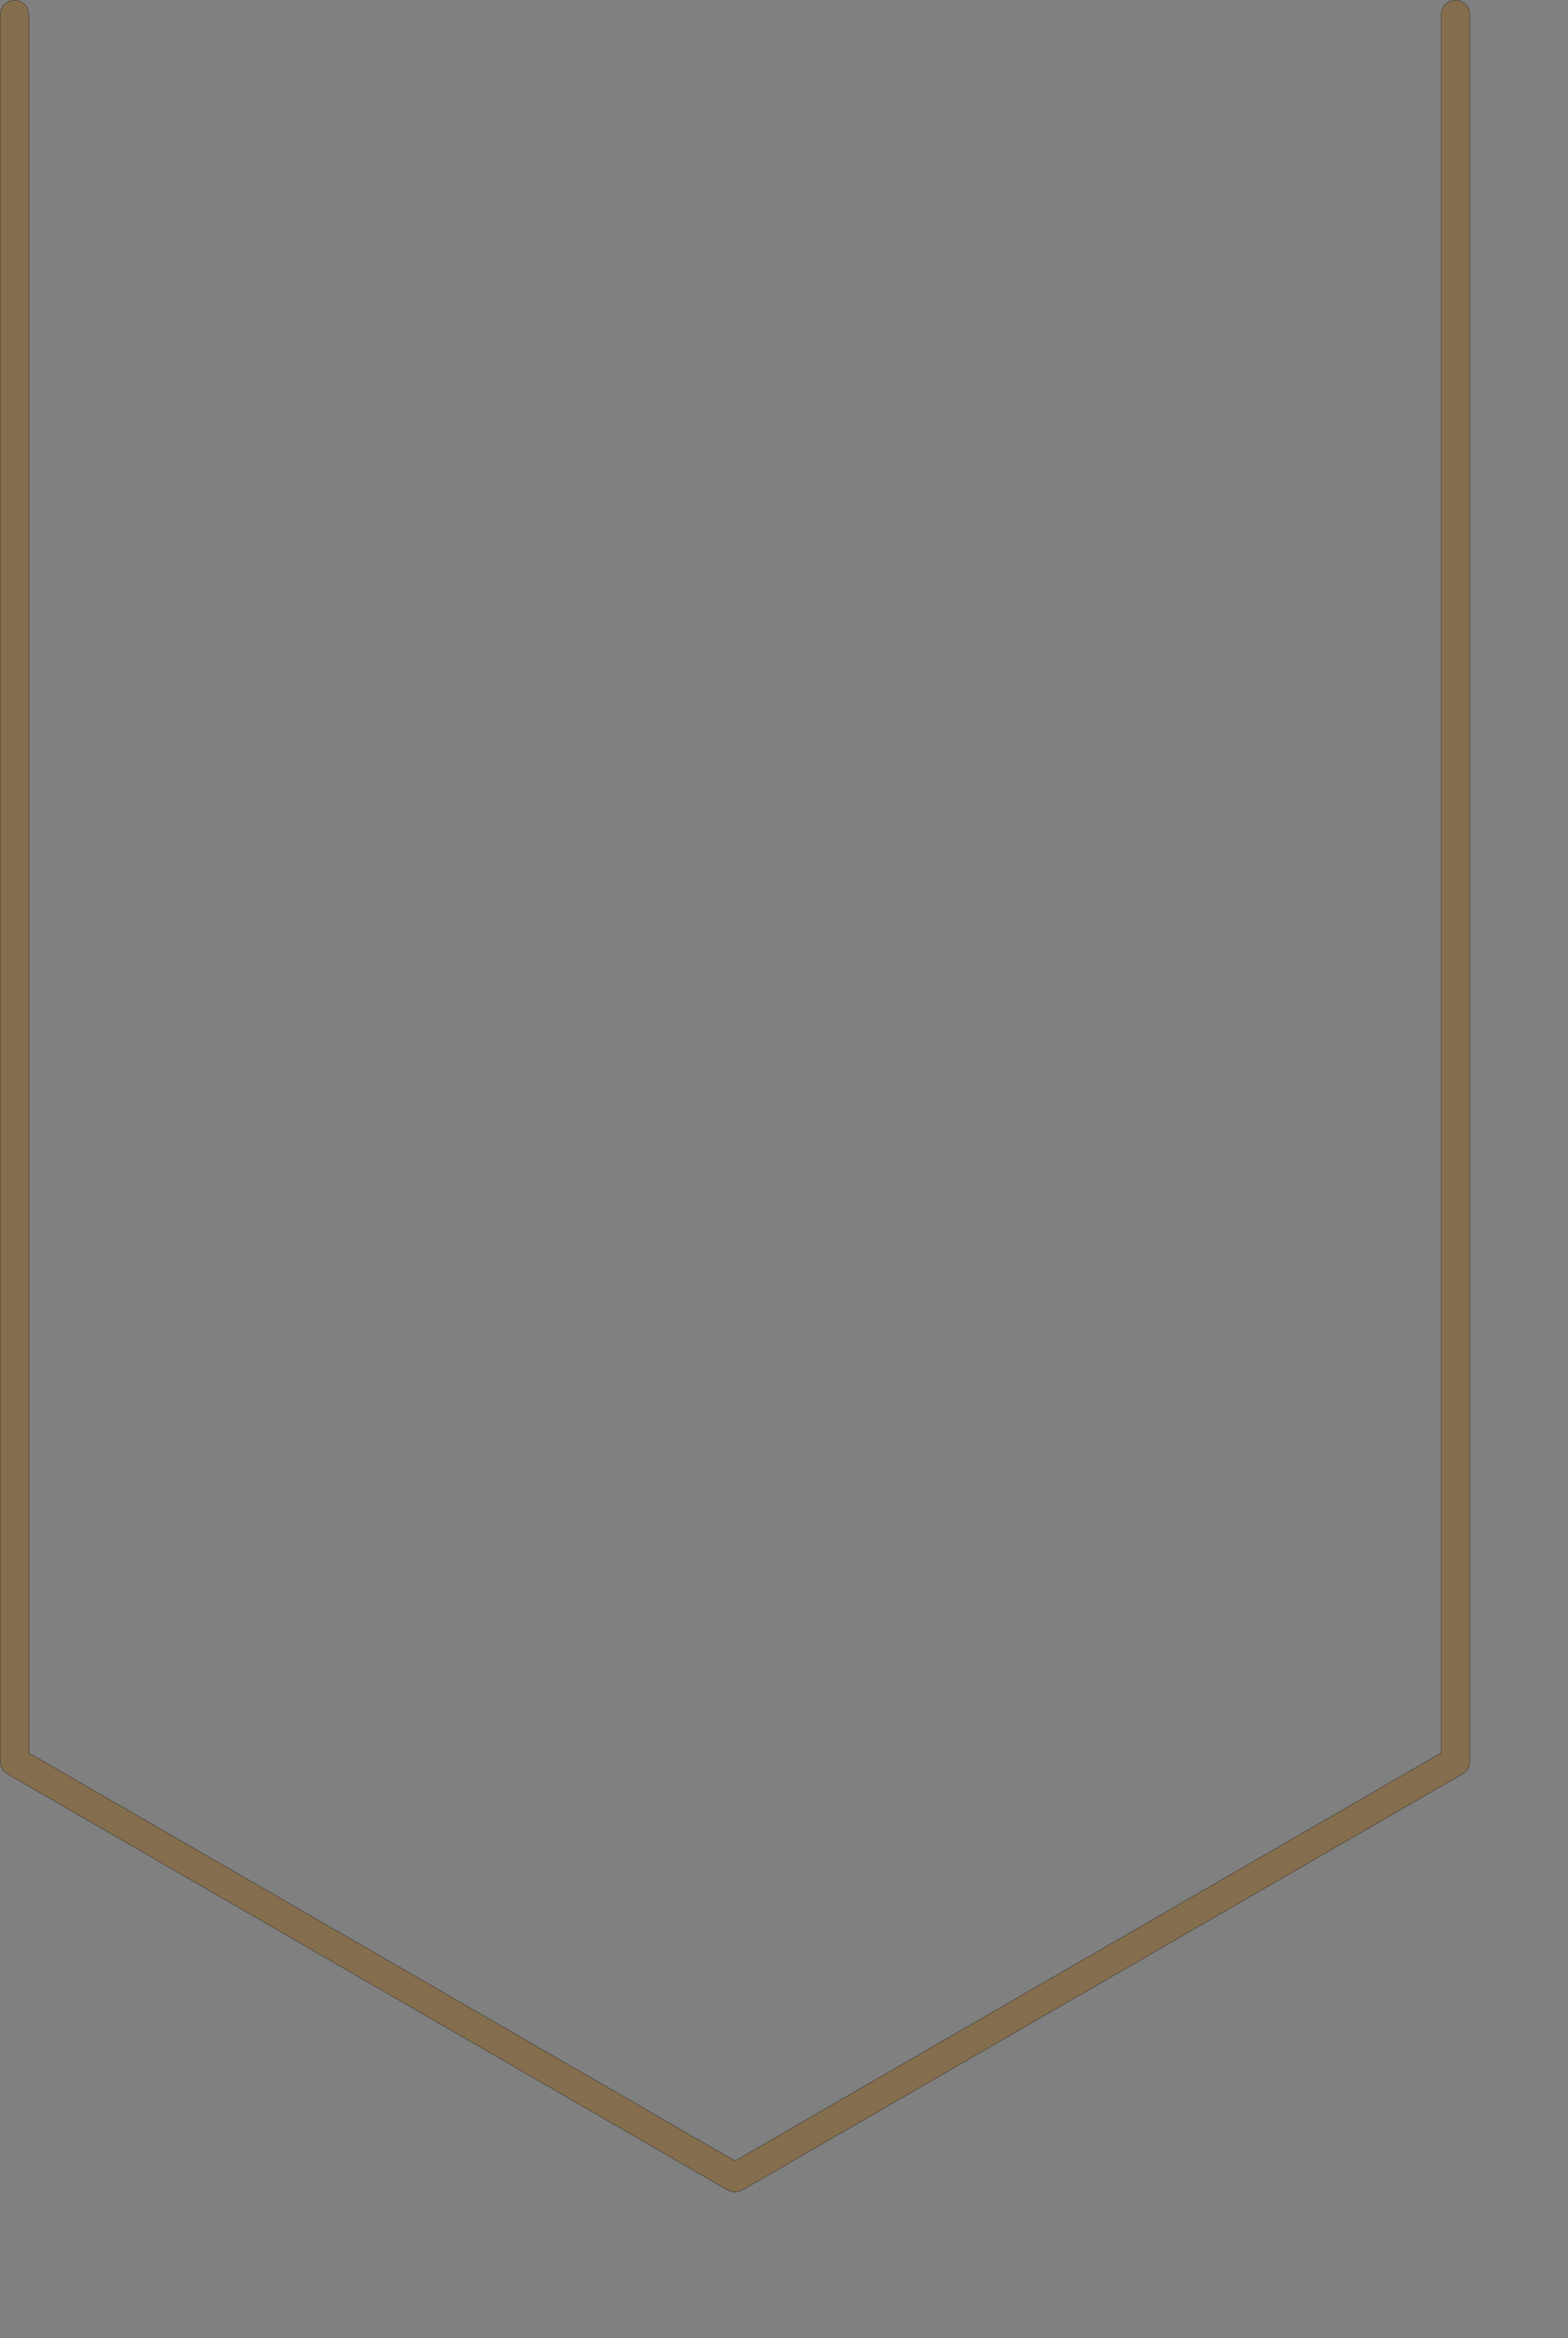 <?xml version="1.0" encoding="UTF-8" standalone="no"?>
<svg width="2878.95mm" height="4289.78mm"
 xmlns="http://www.w3.org/2000/svg" xmlns:xlink="http://www.w3.org/1999/xlink"  version="1.2" baseProfile="tiny">
<rect width="100%" height="100%" fill="#808080" stroke="none"/>
<title>SVG Generator Example Drawing</title>
<desc>An SVG drawing created by the SVG Generator</desc>
<defs>
</defs>
<g fill="none" stroke="black" stroke-width="1" fill-rule="evenodd" stroke-linecap="square" stroke-linejoin="bevel" >

<g fill="none" stroke="#000000" stroke-opacity="1" stroke-width="1" stroke-linecap="square" stroke-linejoin="bevel" transform="matrix(1,0,0,-1,0,15200.1)"
font-family="MS Shell Dlg 2" font-size="10.312" font-weight="400" font-style="normal" 
>
</g>

<g fill="none" stroke="#000000" stroke-opacity="1" stroke-width="1" stroke-linecap="square" stroke-linejoin="bevel" transform="matrix(1,0,0,-1,0,15200.1)"
font-family="MS Shell Dlg 2" font-size="10.312" font-weight="400" font-style="normal" 
>
</g>

<g fill="none" stroke="#000000" stroke-opacity="1" stroke-width="1" stroke-linecap="square" stroke-linejoin="bevel" transform="matrix(1,0,0,-1,5100.45,5100.6)"
font-family="MS Shell Dlg 2" font-size="10.312" font-weight="400" font-style="normal" 
>
</g>

<g fill="#333333" fill-opacity="0.2" stroke="#333333" stroke-opacity="1" stroke-width="1" stroke-linecap="round" stroke-linejoin="round" transform="matrix(1,0,0,-1,5100.45,5100.6)"
font-family="MS Shell Dlg 2" font-size="10.312" font-weight="400" font-style="normal" 
>
<path vector-effect="non-scaling-stroke" fill-rule="evenodd" d="M-5100,-2886.75 L-5100,5000 L-5092.39,5038.27 L-5070.71,5070.71 L-5038.27,5092.39 L-5000,5100 L-4961.73,5092.39 L-4929.29,5070.71 L-4907.61,5038.27 L-4900,5000 L-4900,-2886.75 L-4900,-7055.51 L-4280.13,-7413.4 L-6.75016e-14,-9884.53 L4280.13,-7413.4 L4900,-7055.51 L4900,-2886.75 L4900,5000 L4907.61,5038.27 L4929.29,5070.71 L4961.73,5092.39 L5000,5100 L5038.27,5092.39 L5070.71,5070.71 L5092.39,5038.27 L5100,5000 L5100,-2886.75 L5100,-7113.25 L5097.45,-7126.08 L5096.59,-7139.13 L5093.67,-7145.05 L5092.39,-7151.52 L5085.12,-7162.39 L5079.34,-7174.12 L5074.38,-7178.47 L5070.71,-7183.96 L5059.83,-7191.23 L5050,-7199.85 L4380.13,-7586.6 L50,-10086.6 L37.614,-10090.8 L25.882,-10096.6 L19.299,-10097 L13.053,-10099.1 L-5.32907e-15,-10098.3 L-13.053,-10099.1 L-19.299,-10097 L-25.882,-10096.6 L-37.614,-10090.8 L-50,-10086.6 L-4380.13,-7586.6 L-5050,-7199.85 L-5059.83,-7191.23 L-5070.71,-7183.96 L-5074.38,-7178.47 L-5079.34,-7174.12 L-5085.12,-7162.39 L-5092.39,-7151.52 L-5093.67,-7145.05 L-5096.59,-7139.13 L-5097.45,-7126.08 L-5100,-7113.25 L-5100,-2886.75"/>
</g>

<g fill="none" stroke="#000000" stroke-opacity="1" stroke-width="1" stroke-linecap="square" stroke-linejoin="bevel" transform="matrix(1,0,0,-1,5100.45,5100.6)"
font-family="MS Shell Dlg 2" font-size="10.312" font-weight="400" font-style="normal" 
>
</g>

<g fill="none" stroke="#000000" stroke-opacity="1" stroke-width="1" stroke-linecap="square" stroke-linejoin="bevel" transform="matrix(1,0,0,-1,5100.45,5100.6)"
font-family="MS Shell Dlg 2" font-size="10.312" font-weight="400" font-style="normal" 
>
</g>

<g fill="#ae5151" fill-opacity="0.2" stroke="#333333" stroke-opacity="1" stroke-width="1" stroke-linecap="round" stroke-linejoin="round" transform="matrix(1,0,0,-1,5100.45,5100.6)"
font-family="MS Shell Dlg 2" font-size="10.312" font-weight="400" font-style="normal" 
>
<path vector-effect="non-scaling-stroke" fill-rule="evenodd" d="M-5100,-2886.75 L-5100,5000 L-5092.39,5038.27 L-5070.71,5070.71 L-5038.27,5092.39 L-5000,5100 L-4961.73,5092.39 L-4929.29,5070.71 L-4907.61,5038.27 L-4900,5000 L-4900,-2886.75 L-4900,-7055.51 L-4280.13,-7413.4 L-6.75016e-14,-9884.53 L4280.13,-7413.4 L4900,-7055.51 L4900,-2886.75 L4900,5000 L4907.61,5038.27 L4929.29,5070.71 L4961.73,5092.39 L5000,5100 L5038.27,5092.39 L5070.71,5070.71 L5092.39,5038.27 L5100,5000 L5100,-2886.75 L5100,-7113.25 L5097.45,-7126.08 L5096.59,-7139.13 L5093.67,-7145.05 L5092.39,-7151.52 L5085.12,-7162.39 L5079.34,-7174.12 L5074.38,-7178.47 L5070.71,-7183.96 L5059.83,-7191.23 L5050,-7199.85 L4380.13,-7586.6 L50,-10086.6 L37.614,-10090.8 L25.882,-10096.6 L19.299,-10097 L13.053,-10099.1 L-5.32907e-15,-10098.3 L-13.053,-10099.1 L-19.299,-10097 L-25.882,-10096.6 L-37.614,-10090.8 L-50,-10086.6 L-4380.13,-7586.6 L-5050,-7199.85 L-5059.83,-7191.23 L-5070.71,-7183.96 L-5074.38,-7178.47 L-5079.34,-7174.12 L-5085.12,-7162.39 L-5092.39,-7151.52 L-5093.67,-7145.05 L-5096.59,-7139.13 L-5097.45,-7126.08 L-5100,-7113.25 L-5100,-2886.75"/>
</g>

<g fill="none" stroke="#000000" stroke-opacity="1" stroke-width="1" stroke-linecap="square" stroke-linejoin="bevel" transform="matrix(1,0,0,-1,5100.45,5100.6)"
font-family="MS Shell Dlg 2" font-size="10.312" font-weight="400" font-style="normal" 
>
</g>

<g fill="none" stroke="#000000" stroke-opacity="1" stroke-width="1" stroke-linecap="square" stroke-linejoin="bevel" transform="matrix(1,0,0,-1,5100.45,5100.6)"
font-family="MS Shell Dlg 2" font-size="10.312" font-weight="400" font-style="normal" 
>
</g>

<g fill="#ffff00" fill-opacity="0.2" stroke="#333333" stroke-opacity="1" stroke-width="1" stroke-linecap="round" stroke-linejoin="round" transform="matrix(1,0,0,-1,5100.45,5100.6)"
font-family="MS Shell Dlg 2" font-size="10.312" font-weight="400" font-style="normal" 
>
<path vector-effect="non-scaling-stroke" fill-rule="evenodd" d="M-5100,-2886.75 L-5100,5000 L-5092.39,5038.27 L-5070.71,5070.71 L-5038.27,5092.39 L-5000,5100 L-4961.73,5092.39 L-4929.29,5070.71 L-4907.61,5038.27 L-4900,5000 L-4900,-2886.75 L-4900,-7055.51 L-4280.13,-7413.4 L-6.75016e-14,-9884.53 L4280.13,-7413.4 L4900,-7055.51 L4900,-2886.75 L4900,5000 L4907.61,5038.27 L4929.29,5070.71 L4961.73,5092.39 L5000,5100 L5038.27,5092.39 L5070.71,5070.71 L5092.39,5038.27 L5100,5000 L5100,-2886.75 L5100,-7113.25 L5097.45,-7126.08 L5096.59,-7139.13 L5093.67,-7145.05 L5092.39,-7151.52 L5085.12,-7162.39 L5079.34,-7174.12 L5074.38,-7178.47 L5070.71,-7183.96 L5059.83,-7191.23 L5050,-7199.85 L4380.13,-7586.6 L50,-10086.6 L37.614,-10090.8 L25.882,-10096.6 L19.299,-10097 L13.053,-10099.1 L-5.32907e-15,-10098.3 L-13.053,-10099.1 L-19.299,-10097 L-25.882,-10096.6 L-37.614,-10090.8 L-50,-10086.6 L-4380.13,-7586.6 L-5050,-7199.85 L-5059.83,-7191.23 L-5070.71,-7183.96 L-5074.38,-7178.47 L-5079.34,-7174.12 L-5085.12,-7162.39 L-5092.39,-7151.52 L-5093.67,-7145.05 L-5096.59,-7139.13 L-5097.45,-7126.08 L-5100,-7113.25 L-5100,-2886.75"/>
</g>

<g fill="none" stroke="#000000" stroke-opacity="1" stroke-width="1" stroke-linecap="square" stroke-linejoin="bevel" transform="matrix(1,0,0,-1,5100.45,5100.6)"
font-family="MS Shell Dlg 2" font-size="10.312" font-weight="400" font-style="normal" 
>
</g>

<g fill="none" stroke="#000000" stroke-opacity="1" stroke-width="1" stroke-linecap="square" stroke-linejoin="bevel" transform="matrix(1,0,0,-1,5100.45,5100.6)"
font-family="MS Shell Dlg 2" font-size="10.312" font-weight="400" font-style="normal" 
>
</g>

<g fill="#ae5151" fill-opacity="0.2" stroke="#333333" stroke-opacity="1" stroke-width="1" stroke-linecap="round" stroke-linejoin="round" transform="matrix(1,0,0,-1,5100.45,5100.6)"
font-family="MS Shell Dlg 2" font-size="10.312" font-weight="400" font-style="normal" 
>
<path vector-effect="non-scaling-stroke" fill-rule="evenodd" d="M-5100,-2886.75 L-5100,5000 L-5092.39,5038.27 L-5070.71,5070.71 L-5038.27,5092.39 L-5000,5100 L-4961.73,5092.39 L-4929.29,5070.71 L-4907.61,5038.27 L-4900,5000 L-4900,-2886.75 L-4900,-7055.51 L-4280.13,-7413.4 L-6.75016e-14,-9884.53 L4280.13,-7413.4 L4900,-7055.51 L4900,-2886.75 L4900,5000 L4907.61,5038.27 L4929.29,5070.71 L4961.73,5092.39 L5000,5100 L5038.27,5092.39 L5070.71,5070.71 L5092.39,5038.27 L5100,5000 L5100,-2886.75 L5100,-7113.25 L5097.45,-7126.08 L5096.59,-7139.13 L5093.67,-7145.05 L5092.39,-7151.52 L5085.12,-7162.39 L5079.34,-7174.12 L5074.38,-7178.47 L5070.71,-7183.96 L5059.83,-7191.23 L5050,-7199.85 L4380.13,-7586.6 L50,-10086.6 L37.614,-10090.8 L25.882,-10096.6 L19.299,-10097 L13.053,-10099.1 L-5.32907e-15,-10098.3 L-13.053,-10099.1 L-19.299,-10097 L-25.882,-10096.6 L-37.614,-10090.8 L-50,-10086.6 L-4380.13,-7586.6 L-5050,-7199.85 L-5059.83,-7191.23 L-5070.71,-7183.96 L-5074.38,-7178.47 L-5079.34,-7174.12 L-5085.12,-7162.39 L-5092.39,-7151.52 L-5093.67,-7145.05 L-5096.59,-7139.13 L-5097.45,-7126.08 L-5100,-7113.25 L-5100,-2886.75"/>
</g>

<g fill="none" stroke="#000000" stroke-opacity="1" stroke-width="1" stroke-linecap="square" stroke-linejoin="bevel" transform="matrix(1,0,0,-1,5100.45,5100.6)"
font-family="MS Shell Dlg 2" font-size="10.312" font-weight="400" font-style="normal" 
>
</g>

<g fill="none" stroke="#000000" stroke-opacity="1" stroke-width="1" stroke-linecap="square" stroke-linejoin="bevel" transform="matrix(1,0,0,-1,5100.45,5100.6)"
font-family="MS Shell Dlg 2" font-size="10.312" font-weight="400" font-style="normal" 
>
</g>

<g fill="#333333" fill-opacity="0.2" stroke="#333333" stroke-opacity="1" stroke-width="1" stroke-linecap="round" stroke-linejoin="round" transform="matrix(1,0,0,-1,5100.45,5100.6)"
font-family="MS Shell Dlg 2" font-size="10.312" font-weight="400" font-style="normal" 
>
<path vector-effect="non-scaling-stroke" fill-rule="evenodd" d="M-5100,-2886.75 L-5100,5000 L-5092.39,5038.27 L-5070.71,5070.71 L-5038.27,5092.39 L-5000,5100 L-4961.73,5092.39 L-4929.29,5070.71 L-4907.61,5038.27 L-4900,5000 L-4900,-2886.75 L-4900,-7055.51 L-4280.13,-7413.4 L-6.75016e-14,-9884.53 L4280.13,-7413.4 L4900,-7055.51 L4900,-2886.75 L4900,5000 L4907.61,5038.27 L4929.29,5070.71 L4961.73,5092.39 L5000,5100 L5038.27,5092.39 L5070.71,5070.71 L5092.39,5038.27 L5100,5000 L5100,-2886.75 L5100,-7113.25 L5097.45,-7126.08 L5096.59,-7139.13 L5093.67,-7145.05 L5092.39,-7151.52 L5085.12,-7162.39 L5079.34,-7174.12 L5074.38,-7178.47 L5070.71,-7183.96 L5059.83,-7191.23 L5050,-7199.85 L4380.13,-7586.6 L50,-10086.6 L37.614,-10090.8 L25.882,-10096.6 L19.299,-10097 L13.053,-10099.1 L-5.32907e-15,-10098.3 L-13.053,-10099.1 L-19.299,-10097 L-25.882,-10096.6 L-37.614,-10090.8 L-50,-10086.6 L-4380.13,-7586.6 L-5050,-7199.85 L-5059.83,-7191.23 L-5070.71,-7183.96 L-5074.38,-7178.47 L-5079.34,-7174.12 L-5085.12,-7162.39 L-5092.39,-7151.52 L-5093.67,-7145.05 L-5096.59,-7139.13 L-5097.45,-7126.08 L-5100,-7113.25 L-5100,-2886.75"/>
</g>

<g fill="none" stroke="#000000" stroke-opacity="1" stroke-width="1" stroke-linecap="square" stroke-linejoin="bevel" transform="matrix(1,0,0,-1,5100.45,5100.6)"
font-family="MS Shell Dlg 2" font-size="10.312" font-weight="400" font-style="normal" 
>
</g>

<g fill="none" stroke="#000000" stroke-opacity="1" stroke-width="1" stroke-linecap="square" stroke-linejoin="bevel" transform="matrix(1,0,0,-1,0,15200.1)"
font-family="MS Shell Dlg 2" font-size="10.312" font-weight="400" font-style="normal" 
>
</g>
</g>
</svg>
